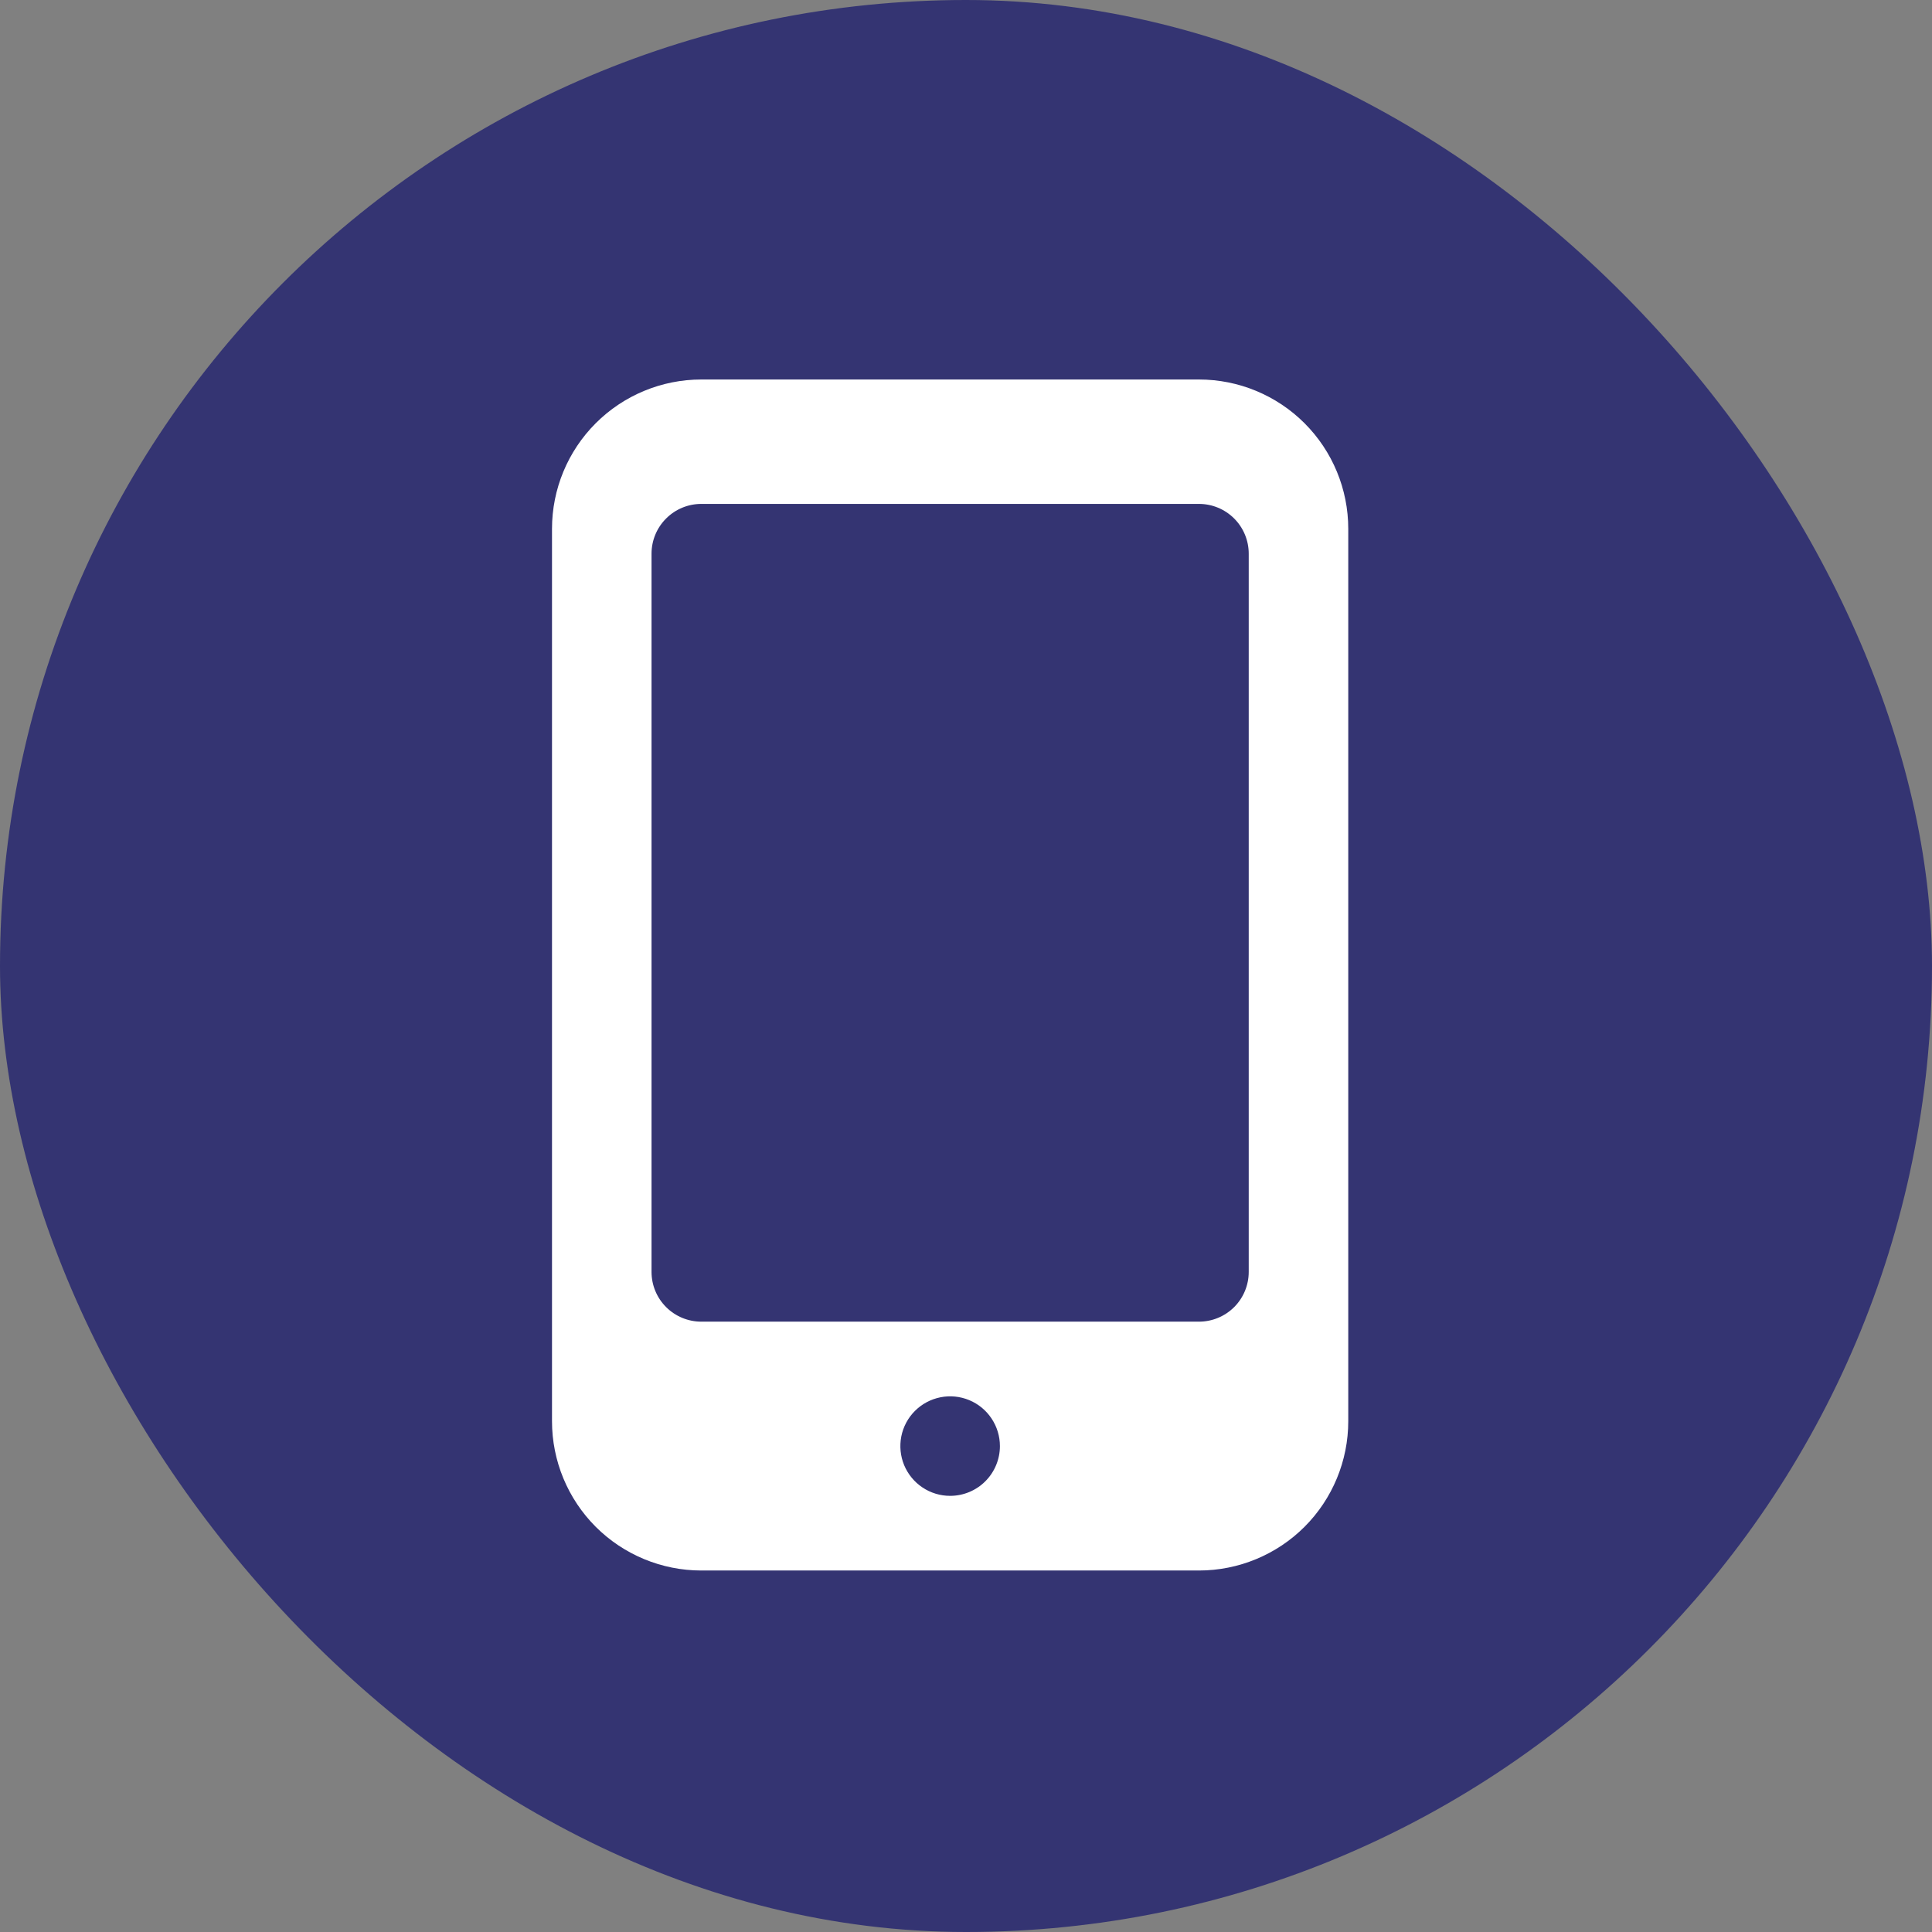 <svg width="56" height="56" viewBox="0 0 56 56" fill="none" xmlns="http://www.w3.org/2000/svg">
<rect x="0" y="0" width="56" height="56" fill="#808080" stroke="none"/>
<g clip-path="url(#clip0_13_1877)">
<path d="M56 0H0V56H56V0Z" fill="#343472"/>
<path d="M34.753 11H20.328C19.18 11 18.079 11.456 17.267 12.268C16.456 13.079 16 14.18 16 15.328V41.194C16 42.342 16.456 43.443 17.267 44.255C18.079 45.066 19.18 45.522 20.328 45.522H34.753C35.9 45.522 37.001 45.066 37.813 44.255C38.624 43.443 39.08 42.342 39.08 41.194V15.328C39.08 14.18 38.624 13.079 37.813 12.268C37.001 11.456 35.9 11 34.753 11ZM27.54 43.358C27.255 43.358 26.976 43.274 26.739 43.115C26.501 42.957 26.317 42.731 26.207 42.468C26.098 42.204 26.07 41.914 26.125 41.634C26.181 41.355 26.318 41.097 26.52 40.896C26.722 40.694 26.979 40.557 27.259 40.501C27.538 40.445 27.828 40.474 28.092 40.583C28.356 40.692 28.581 40.877 28.739 41.114C28.898 41.352 28.983 41.63 28.983 41.916C28.983 42.298 28.831 42.665 28.56 42.936C28.29 43.206 27.923 43.358 27.54 43.358ZM36.195 36.867C36.195 37.25 36.043 37.617 35.773 37.887C35.502 38.157 35.135 38.309 34.753 38.309H20.328C19.945 38.309 19.578 38.157 19.308 37.887C19.037 37.617 18.885 37.25 18.885 36.867V16.049C18.885 15.666 19.037 15.299 19.308 15.029C19.578 14.758 19.945 14.606 20.328 14.606H34.753C35.135 14.606 35.502 14.758 35.773 15.029C36.043 15.299 36.195 15.666 36.195 16.049V36.867Z" fill="white"/>
</g>
<defs>
<clipPath id="clip0_13_1877">
<rect width="56" height="56" rx="28" fill="white"/>
</clipPath>
</defs>
</svg>
